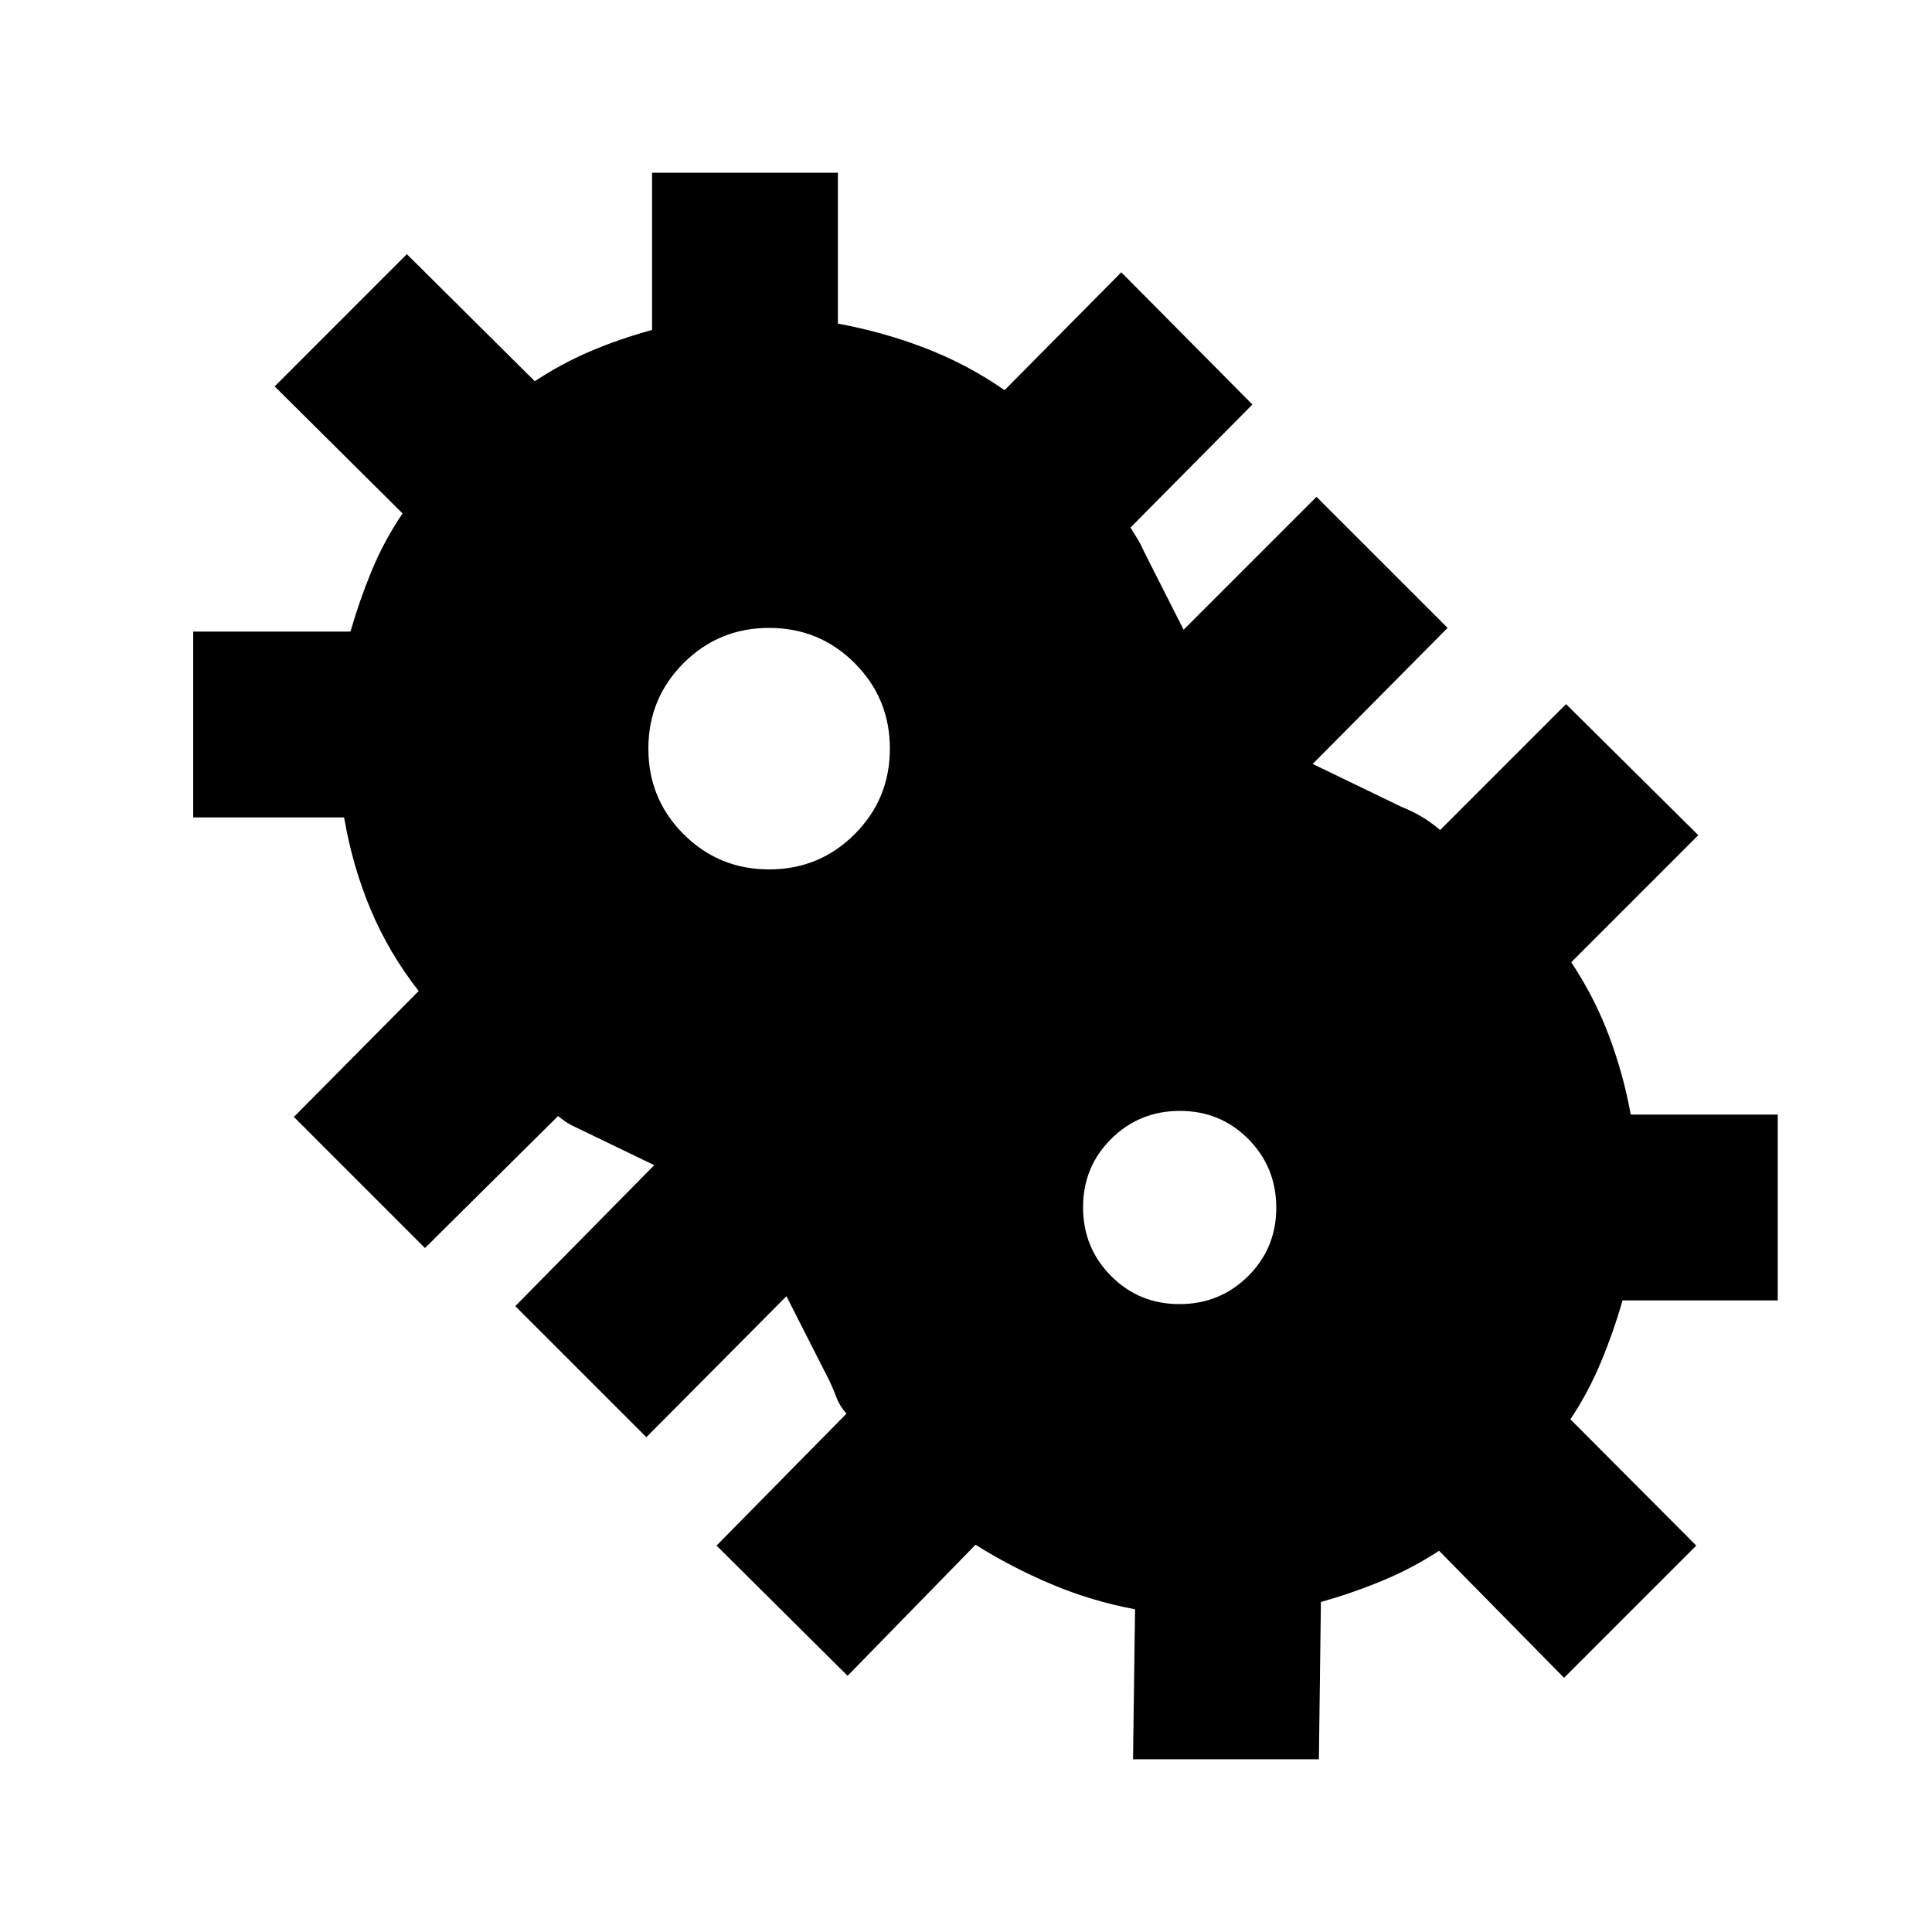 <svg xmlns="http://www.w3.org/2000/svg" height="20" viewBox="0 -960 960 960" width="20"><path d="M421.17-127.3 356.04-192l64.57-65.57q-3.44-3.86-4.97-8.01-1.54-4.15-3.47-8.25l-21.39-42.08-69.61 70.04L256.04-311l69.05-70.04-41-19.79q-2.12-1.03-3.82-2.33-1.69-1.29-2.97-2.27l-66.13 65.56L146.04-405l62-62.57q-14.86-19.02-23.89-40.55-9.02-21.53-13.17-45.71H96v-92.34h78.13q4.6-15.89 10.7-30.59 6.11-14.7 15.21-28.11L136.48-768l65.69-65.7 63.57 63.13q13.17-8.73 27.64-14.9 14.46-6.17 30.62-10.57v-78.13h92.35v74.97q22.61 4.16 43.56 12.24 20.96 8.09 39.26 20.83l58-58.57 65.14 65.7-60.57 61.13q2.44 3.87 3.88 6.3 1.45 2.43 2.95 5.9l19.56 38.58 66.04-66.04L719.31-648l-67.05 67.61 44.24 21.36q5.63 2.29 10 4.89 4.37 2.6 9.11 6.57l62.56-62.56 65.7 65.13-63.13 63.13q11.74 17.74 18.89 36.91 7.15 19.18 10.67 38.79h73.05v92.34h-77.13q-4.44 15.61-10.81 30.85-6.37 15.24-15.1 28.21L842.87-192l-65.7 65.7-62.11-63.13q-13.32 8.73-28.21 14.89-14.89 6.15-30.5 10.58l-1 78.13H563l1-74.53q-21.61-4.03-41.56-12.47-19.96-8.43-37.7-19.6l-63.57 65.13Zm-39-400.7q25 0 42.5-17.5t17.5-42.5q0-25-17.5-42.5t-42.5-17.5q-25 0-42.5 17.5t-17.5 42.5q0 25 17.5 42.5t42.5 17.5Zm203.89 216q20.11 0 34.11-13.89 14-13.88 14-34 0-20.11-13.88-34.11-13.89-14-34-14-20.12 0-34.12 13.89-14 13.88-14 34 0 20.11 13.89 34.11t34 14Z"/></svg>
